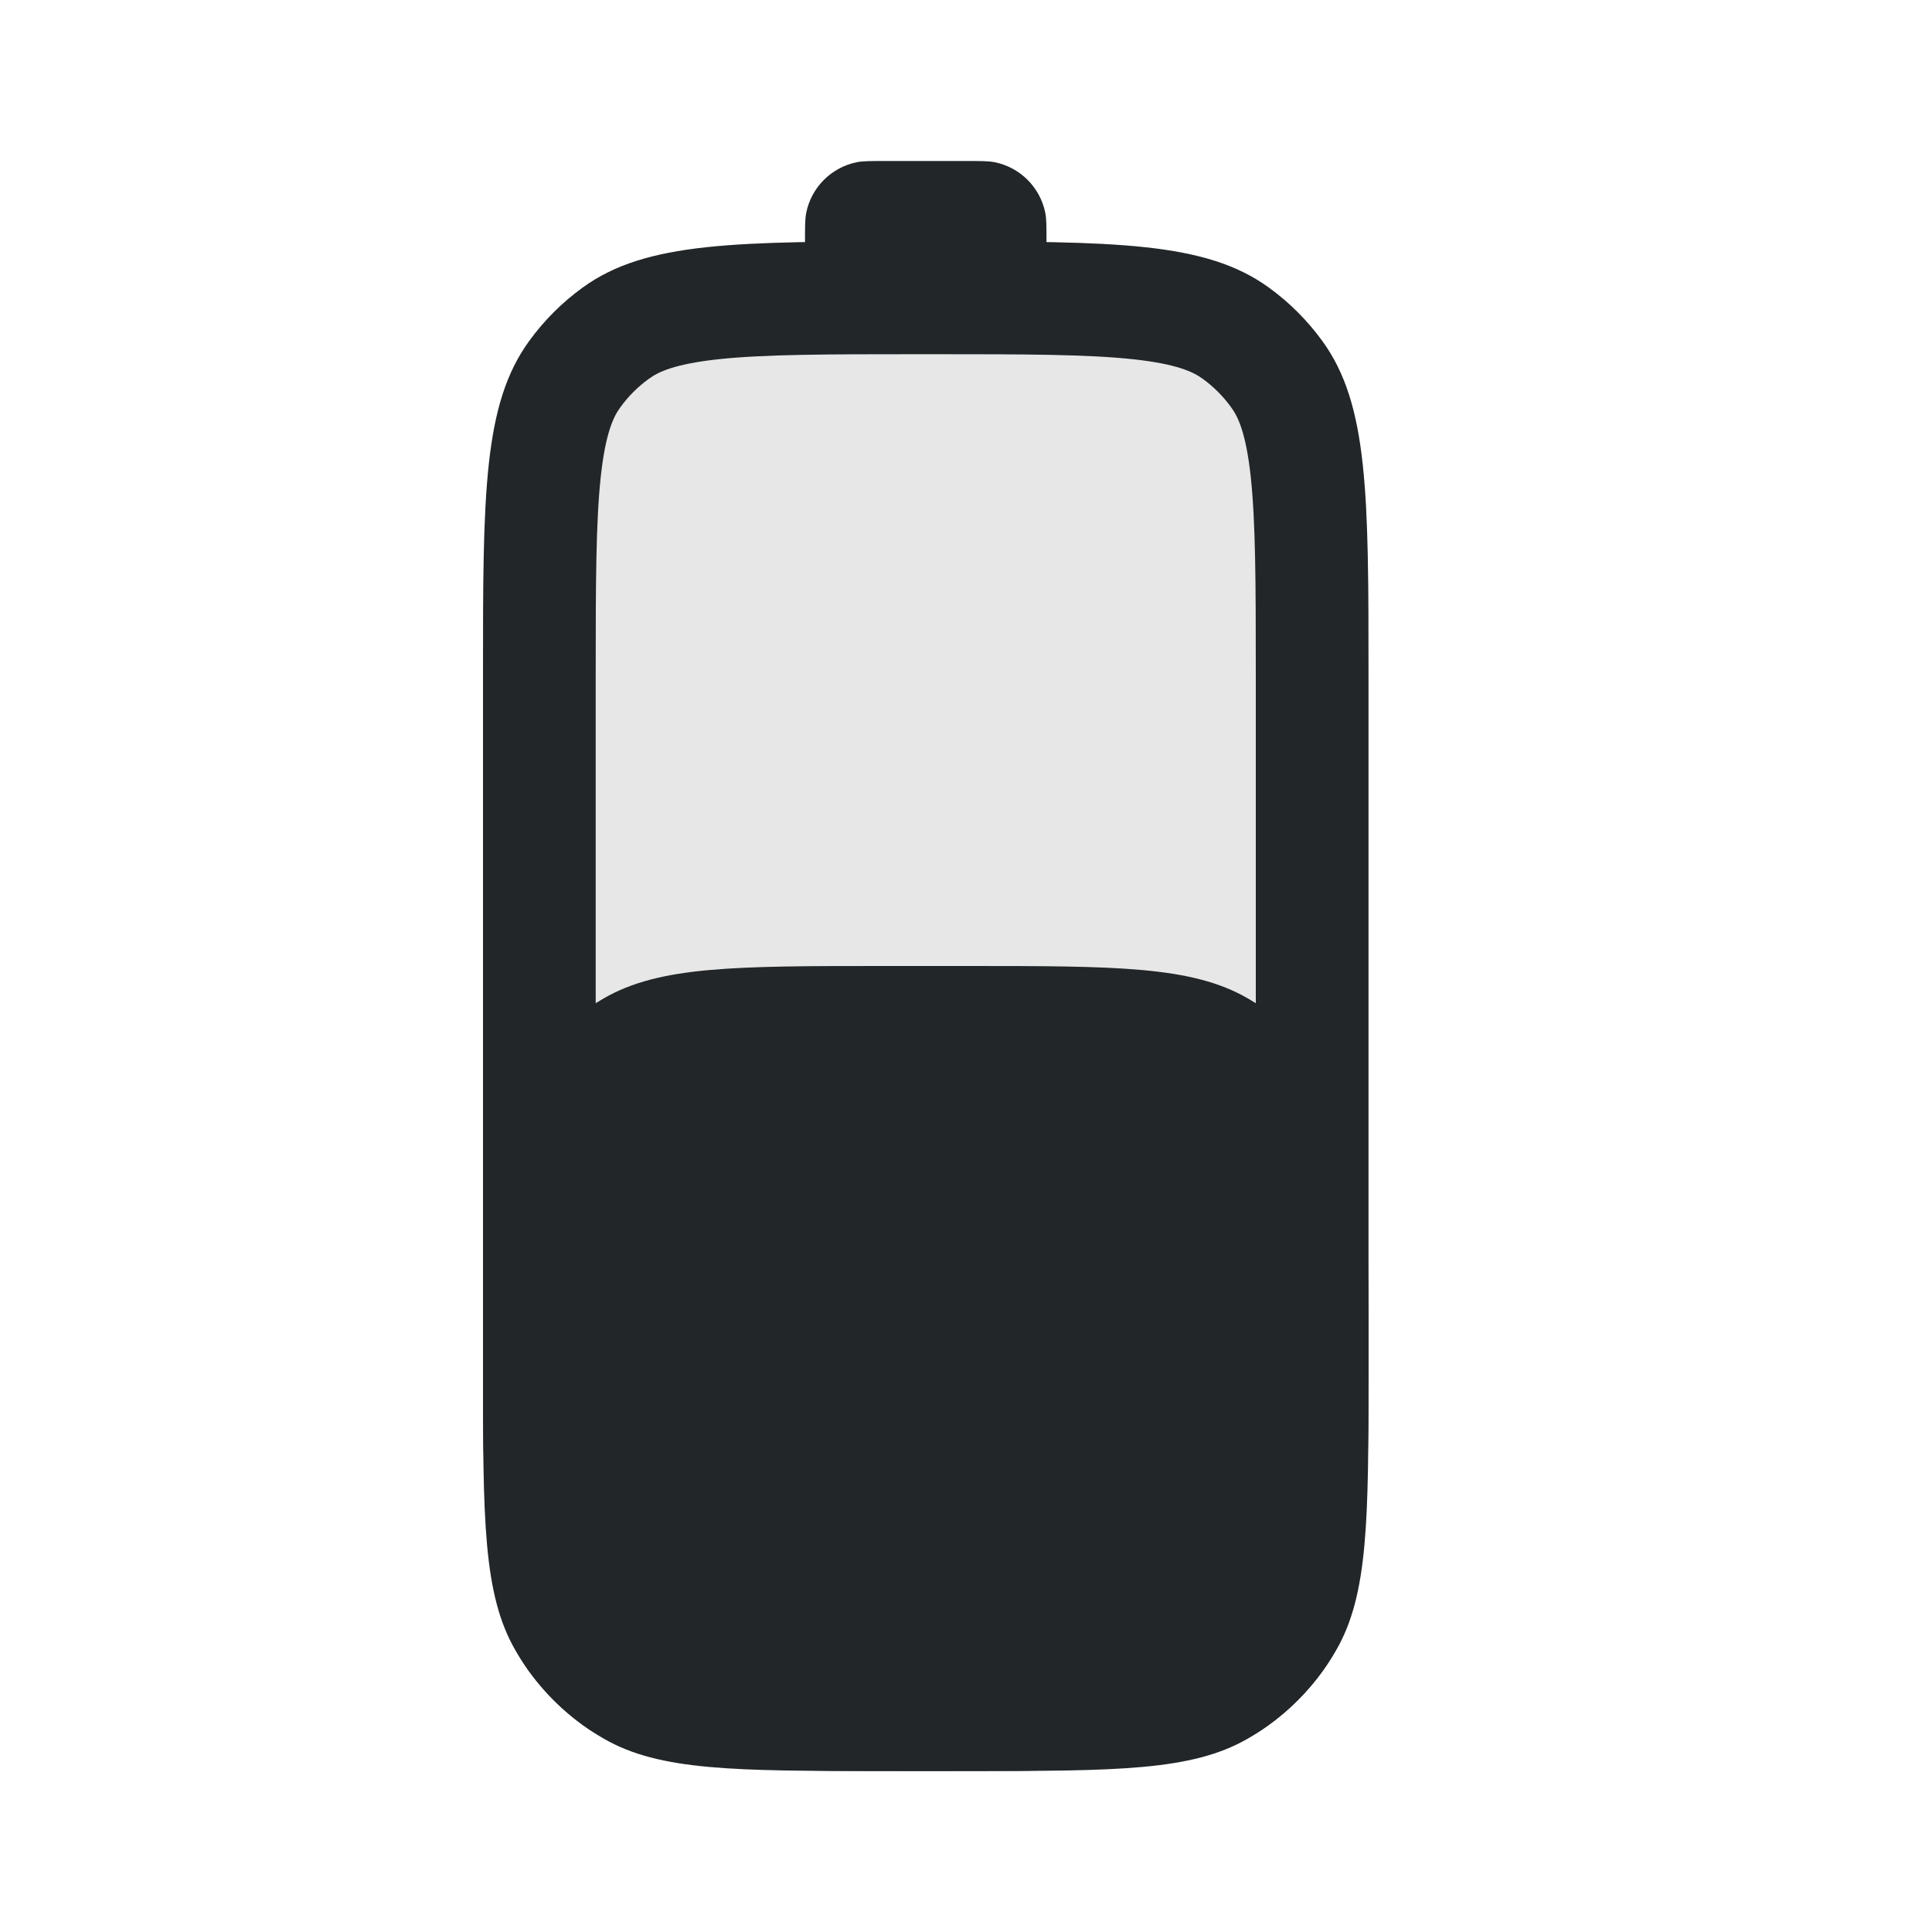 <svg width="24" height="24" viewBox="0 0 24 24" fill="none" xmlns="http://www.w3.org/2000/svg">
<path opacity="0.4" d="M11.4 22C9.15 22 8.025 22 7.237 21.427C6.982 21.242 6.758 21.018 6.573 20.763C6 19.975 6 18.85 6 16.6L6 8.4C6 6.15 6 5.025 6.573 4.237C6.758 3.982 6.982 3.758 7.237 3.573C8.025 3 9.15 3 11.4 3L11.6 3C13.85 3 14.975 3 15.763 3.573C16.018 3.758 16.242 3.982 16.427 4.237C17 5.025 17 6.15 17 8.4L17 16.6C17 18.85 17 19.975 16.427 20.763C16.242 21.018 16.018 21.242 15.763 21.427C14.975 22 13.85 22 11.6 22L11.4 22Z" fill="#C4C4C4"/>
<path d="M11 22C9.131 22 8.196 22 7.5 21.598C7.044 21.335 6.665 20.956 6.402 20.5C6 19.804 6 18.869 6 17C6 15.131 6 14.196 6.402 13.5C6.665 13.044 7.044 12.665 7.5 12.402C8.196 12 9.131 12 11 12L12 12C13.869 12 14.804 12 15.5 12.402C15.956 12.665 16.335 13.044 16.598 13.5C17 14.196 17 15.131 17 17C17 18.869 17 19.804 16.598 20.5C16.335 20.956 15.956 21.335 15.5 21.598C14.804 22 13.869 22 12 22L11 22Z" fill="#222628"/>
<path fill-rule="evenodd" clip-rule="evenodd" d="M7.4 8.4L7.4 16.6C7.4 17.756 7.402 18.511 7.463 19.079C7.522 19.621 7.621 19.825 7.706 19.941C7.804 20.076 7.924 20.196 8.06 20.294C8.175 20.379 8.379 20.478 8.921 20.537C9.489 20.598 10.244 20.6 11.4 20.6L11.6 20.6C12.756 20.6 13.511 20.598 14.079 20.537C14.621 20.478 14.825 20.379 14.941 20.294C15.076 20.196 15.196 20.076 15.294 19.941C15.379 19.825 15.478 19.621 15.537 19.079C15.598 18.511 15.6 17.756 15.6 16.6L15.6 8.4C15.6 7.244 15.598 6.489 15.537 5.921C15.478 5.379 15.379 5.175 15.294 5.06C15.196 4.924 15.076 4.804 14.941 4.706C14.825 4.621 14.621 4.522 14.079 4.463C13.511 4.402 12.756 4.4 11.6 4.4L11.4 4.4C10.244 4.4 9.489 4.402 8.921 4.463C8.379 4.522 8.175 4.621 8.06 4.706C7.924 4.804 7.804 4.924 7.706 5.06C7.621 5.175 7.522 5.379 7.463 5.921C7.402 6.489 7.4 7.244 7.4 8.4ZM7.237 21.427C8.025 22 9.15 22 11.4 22L11.6 22C13.85 22 14.975 22 15.763 21.427C16.018 21.242 16.242 21.018 16.427 20.763C17 19.975 17 18.85 17 16.6L17 8.4C17 6.15 17 5.025 16.427 4.237C16.242 3.982 16.018 3.758 15.763 3.573C14.975 3 13.85 3 11.6 3L11.4 3C9.15 3 8.025 3 7.237 3.573C6.982 3.758 6.758 3.982 6.573 4.237C6 5.025 6 6.15 6 8.4L6 16.6C6 18.85 6 19.975 6.573 20.763C6.758 21.018 6.982 21.242 7.237 21.427Z" fill="#222628"/>
<path fill-rule="evenodd" clip-rule="evenodd" d="M10.644 3.985C10.721 4 10.814 4 11 4L12 4C12.186 4 12.279 4 12.356 3.985C12.673 3.921 12.921 3.673 12.985 3.356C13 3.279 13 3.186 13 3C13 2.814 13 2.721 12.985 2.644C12.921 2.327 12.673 2.079 12.356 2.015C12.279 2 12.186 2 12 2L11 2C10.814 2 10.721 2 10.644 2.015C10.327 2.079 10.079 2.327 10.015 2.644C10 2.721 10 2.814 10 3C10 3.186 10 3.279 10.015 3.356C10.079 3.673 10.327 3.921 10.644 3.985Z" fill="#222628"/>
</svg>
